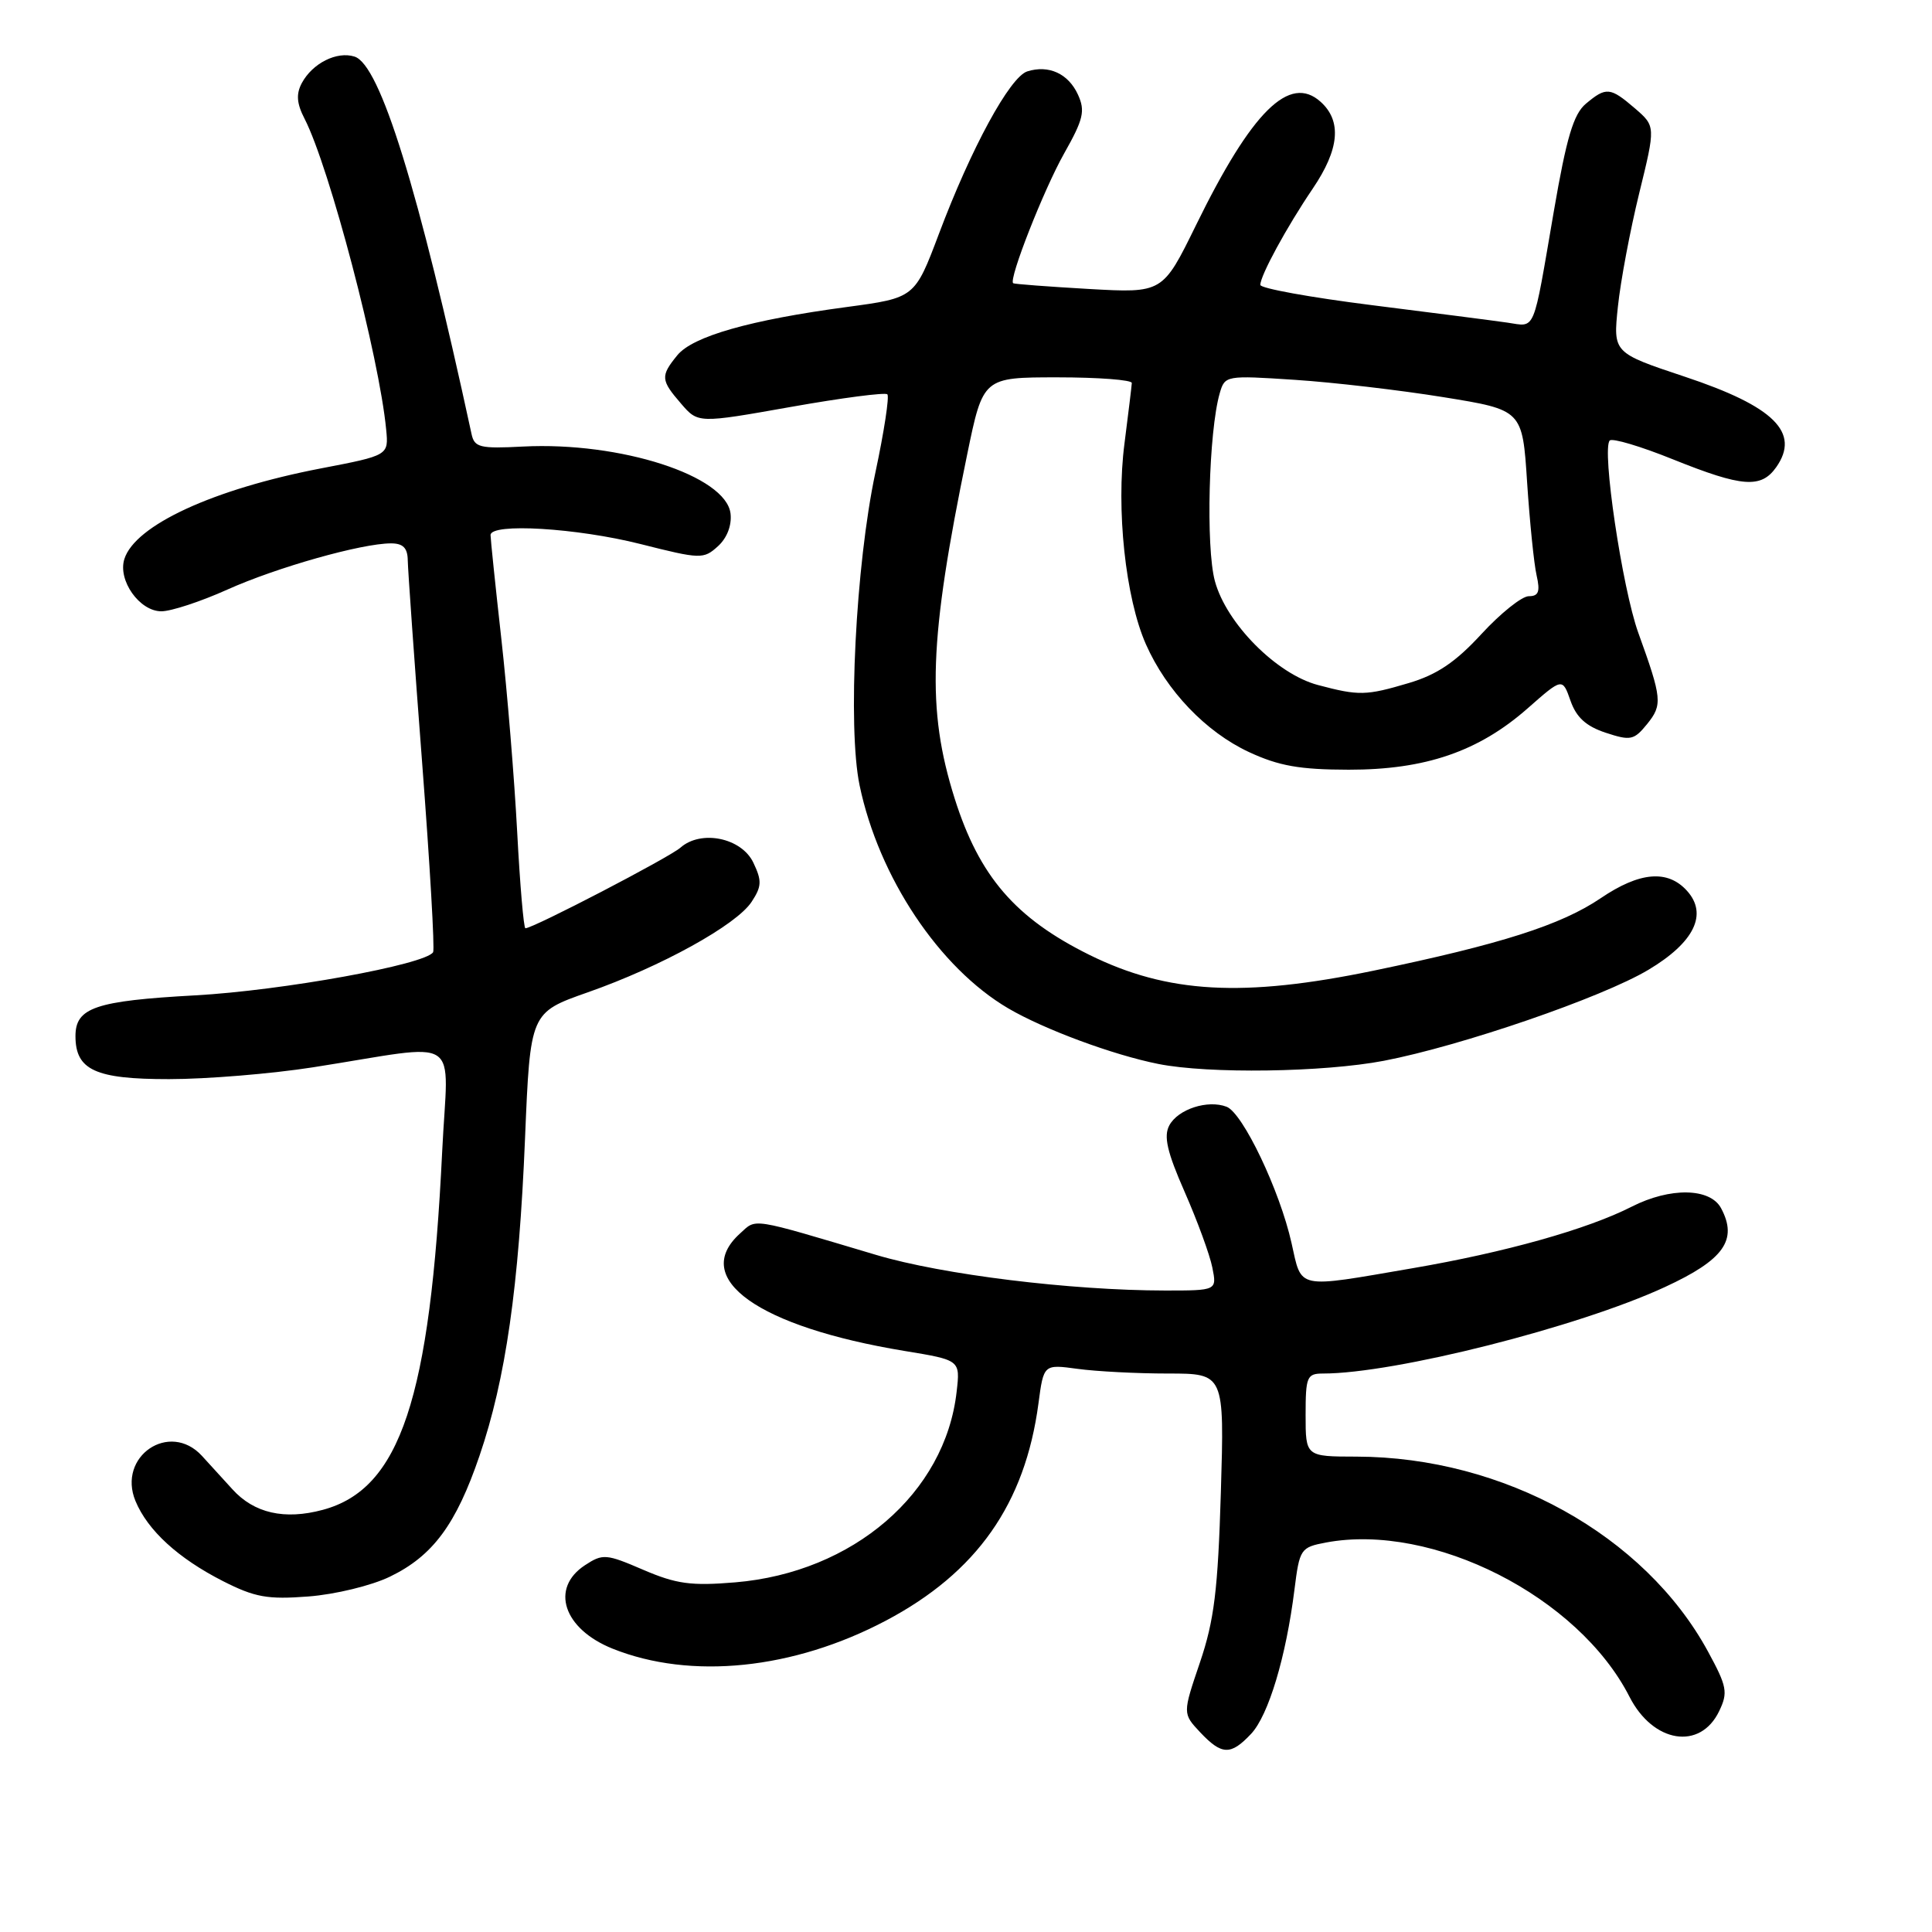 <?xml version="1.0" encoding="UTF-8" standalone="no"?>
<!DOCTYPE svg PUBLIC "-//W3C//DTD SVG 1.1//EN" "http://www.w3.org/Graphics/SVG/1.1/DTD/svg11.dtd" >
<svg xmlns="http://www.w3.org/2000/svg" xmlns:xlink="http://www.w3.org/1999/xlink" version="1.1" viewBox="0 0 256 256">
 <g >
 <path fill="currentColor"
d=" M 165.78 229.74 C 168.08 227.29 170.41 219.54 171.52 210.65 C 172.20 205.23 172.33 205.03 175.71 204.39 C 189.83 201.75 209.14 211.55 215.91 224.82 C 219.04 230.97 225.29 231.97 227.80 226.73 C 228.99 224.26 228.84 223.47 226.31 218.82 C 217.92 203.41 199.25 193.06 179.75 193.01 C 173.00 193.00 173.00 193.00 173.00 187.50 C 173.00 182.41 173.17 182.00 175.32 182.00 C 184.79 182.00 209.16 175.84 220.61 170.54 C 228.43 166.93 230.30 164.30 228.05 160.09 C 226.60 157.39 221.30 157.30 216.21 159.89 C 210.32 162.89 199.42 165.95 187.15 168.05 C 171.62 170.72 172.52 170.91 171.13 164.69 C 169.58 157.75 164.68 147.48 162.53 146.65 C 160.03 145.69 156.09 146.97 154.94 149.12 C 154.17 150.56 154.64 152.63 156.98 157.95 C 158.66 161.78 160.31 166.28 160.64 167.95 C 161.25 171.00 161.25 171.00 154.38 171.00 C 141.88 170.99 124.88 168.90 116.12 166.29 C 99.19 161.25 100.29 161.42 98.04 163.46 C 91.47 169.41 100.45 175.81 119.87 179.01 C 127.24 180.22 127.24 180.22 126.76 184.40 C 125.25 197.85 113.04 208.36 97.42 209.67 C 91.57 210.16 89.62 209.89 85.24 208.01 C 80.32 205.89 79.87 205.85 77.51 207.40 C 72.86 210.45 74.66 215.85 81.18 218.46 C 91.55 222.61 105.14 221.21 117.39 214.74 C 129.44 208.37 135.83 199.27 137.60 185.97 C 138.29 180.77 138.29 180.77 142.78 181.38 C 145.26 181.72 150.65 182.00 154.76 182.00 C 162.24 182.00 162.24 182.00 161.77 197.75 C 161.38 210.71 160.89 214.70 159.00 220.28 C 156.70 227.05 156.70 227.05 159.02 229.53 C 161.90 232.58 163.07 232.62 165.78 229.74 Z  M 51.66 208.92 C 57.35 206.17 60.43 202.01 63.54 192.89 C 67.01 182.74 68.76 170.49 69.57 150.83 C 70.26 134.17 70.26 134.17 77.88 131.49 C 87.60 128.08 97.58 122.57 99.59 119.50 C 100.94 117.45 100.97 116.71 99.82 114.30 C 98.25 111.01 92.89 109.91 90.16 112.32 C 88.67 113.63 70.65 123.00 69.62 123.00 C 69.39 123.00 68.90 117.26 68.53 110.25 C 68.16 103.24 67.22 91.72 66.43 84.65 C 65.64 77.59 65.00 71.40 65.00 70.90 C 65.00 69.27 76.45 69.96 84.88 72.09 C 92.83 74.10 93.22 74.11 95.12 72.39 C 96.33 71.30 96.98 69.62 96.80 68.05 C 96.21 63.04 82.19 58.51 69.30 59.17 C 63.58 59.47 62.86 59.29 62.48 57.50 C 55.44 24.96 50.36 8.57 46.98 7.50 C 44.64 6.75 41.40 8.38 39.99 11.01 C 39.22 12.46 39.31 13.71 40.36 15.74 C 43.66 22.17 50.25 47.28 51.17 56.92 C 51.50 60.34 51.50 60.34 42.50 62.07 C 28.27 64.81 17.90 69.59 16.48 74.07 C 15.58 76.90 18.49 81.00 21.38 81.00 C 22.67 81.00 26.60 79.71 30.11 78.13 C 36.67 75.18 47.92 72.00 51.81 72.00 C 53.41 72.00 54.01 72.61 54.03 74.25 C 54.05 75.49 54.90 87.53 55.93 101.00 C 56.96 114.47 57.62 125.80 57.39 126.17 C 56.39 127.81 37.37 131.26 25.85 131.89 C 12.62 132.62 10.00 133.52 10.00 137.29 C 10.00 141.79 12.64 143.00 22.40 142.99 C 27.41 142.99 36.00 142.28 41.50 141.42 C 61.67 138.27 59.35 136.75 58.59 152.60 C 57.00 185.36 53.03 197.30 42.78 200.06 C 37.70 201.43 33.66 200.51 30.79 197.33 C 29.53 195.94 27.71 193.94 26.75 192.90 C 22.46 188.25 15.51 192.98 17.95 198.89 C 19.57 202.79 23.60 206.48 29.55 209.51 C 33.77 211.65 35.44 211.96 40.88 211.54 C 44.41 211.27 49.23 210.10 51.66 208.92 Z  M 183.37 140.56 C 193.62 138.59 212.30 132.17 218.43 128.50 C 224.51 124.87 226.33 121.12 223.53 118.03 C 220.97 115.20 217.26 115.52 212.11 119.01 C 206.86 122.57 198.86 125.12 182.00 128.62 C 164.72 132.20 154.71 131.64 144.36 126.53 C 134.54 121.67 129.76 116.13 126.50 105.81 C 122.76 93.96 123.09 84.76 128.15 60.25 C 130.26 50.00 130.26 50.00 140.13 50.00 C 145.56 50.00 149.99 50.34 149.97 50.75 C 149.95 51.16 149.51 54.77 149.00 58.76 C 147.87 67.44 149.13 79.25 151.84 85.37 C 154.57 91.54 159.78 96.99 165.49 99.65 C 169.45 101.49 172.22 101.98 178.71 101.99 C 188.86 102.00 195.92 99.58 202.41 93.87 C 207.03 89.80 207.03 89.80 208.10 92.85 C 208.87 95.05 210.16 96.23 212.76 97.09 C 216.07 98.18 216.51 98.08 218.26 95.93 C 220.31 93.39 220.23 92.56 217.08 83.84 C 214.96 77.96 212.21 59.46 213.30 58.37 C 213.64 58.02 217.43 59.15 221.71 60.88 C 230.87 64.56 233.36 64.75 235.37 61.89 C 238.57 57.31 235.07 53.85 223.26 49.92 C 213.74 46.75 213.74 46.75 214.38 40.63 C 214.73 37.27 216.00 30.51 217.20 25.62 C 219.38 16.73 219.38 16.73 216.64 14.36 C 213.35 11.54 212.83 11.49 210.13 13.75 C 208.50 15.12 207.57 18.22 205.89 28.00 C 203.07 44.41 203.54 43.30 199.74 42.75 C 197.96 42.49 189.86 41.45 181.75 40.43 C 173.64 39.41 167.00 38.21 167.00 37.75 C 167.00 36.51 170.49 30.09 173.94 25.00 C 177.48 19.78 177.82 16.05 175.00 13.50 C 170.88 9.77 165.87 14.73 158.47 29.85 C 154.06 38.84 154.06 38.84 144.28 38.29 C 138.90 37.98 134.39 37.64 134.25 37.53 C 133.62 37.03 138.31 25.11 141.00 20.34 C 143.56 15.81 143.82 14.70 142.84 12.55 C 141.57 9.76 138.97 8.56 136.12 9.46 C 133.82 10.19 128.68 19.63 124.41 30.99 C 121.21 39.47 121.21 39.47 112.21 40.68 C 99.43 42.39 91.80 44.56 89.75 47.07 C 87.50 49.83 87.54 50.36 90.25 53.49 C 92.50 56.10 92.50 56.10 104.79 53.92 C 111.55 52.72 117.31 51.97 117.58 52.25 C 117.86 52.53 117.15 57.20 115.99 62.63 C 113.38 74.88 112.30 96.37 113.90 104.06 C 116.44 116.23 124.45 128.25 133.61 133.62 C 138.38 136.41 147.50 139.79 153.49 140.98 C 160.15 142.31 175.35 142.09 183.37 140.56 Z  M 174.64 90.77 C 169.15 89.32 162.50 82.61 160.98 77.00 C 159.76 72.51 160.16 57.17 161.62 52.11 C 162.30 49.75 162.43 49.73 171.57 50.33 C 176.66 50.66 185.53 51.70 191.28 52.63 C 201.73 54.32 201.73 54.32 202.35 63.91 C 202.70 69.18 203.26 74.74 203.61 76.25 C 204.10 78.40 203.87 79.00 202.57 79.00 C 201.66 79.00 198.84 81.25 196.30 84.01 C 192.87 87.74 190.41 89.40 186.66 90.51 C 181.00 92.19 180.07 92.21 174.64 90.77 Z "/>
</g>
</svg>
